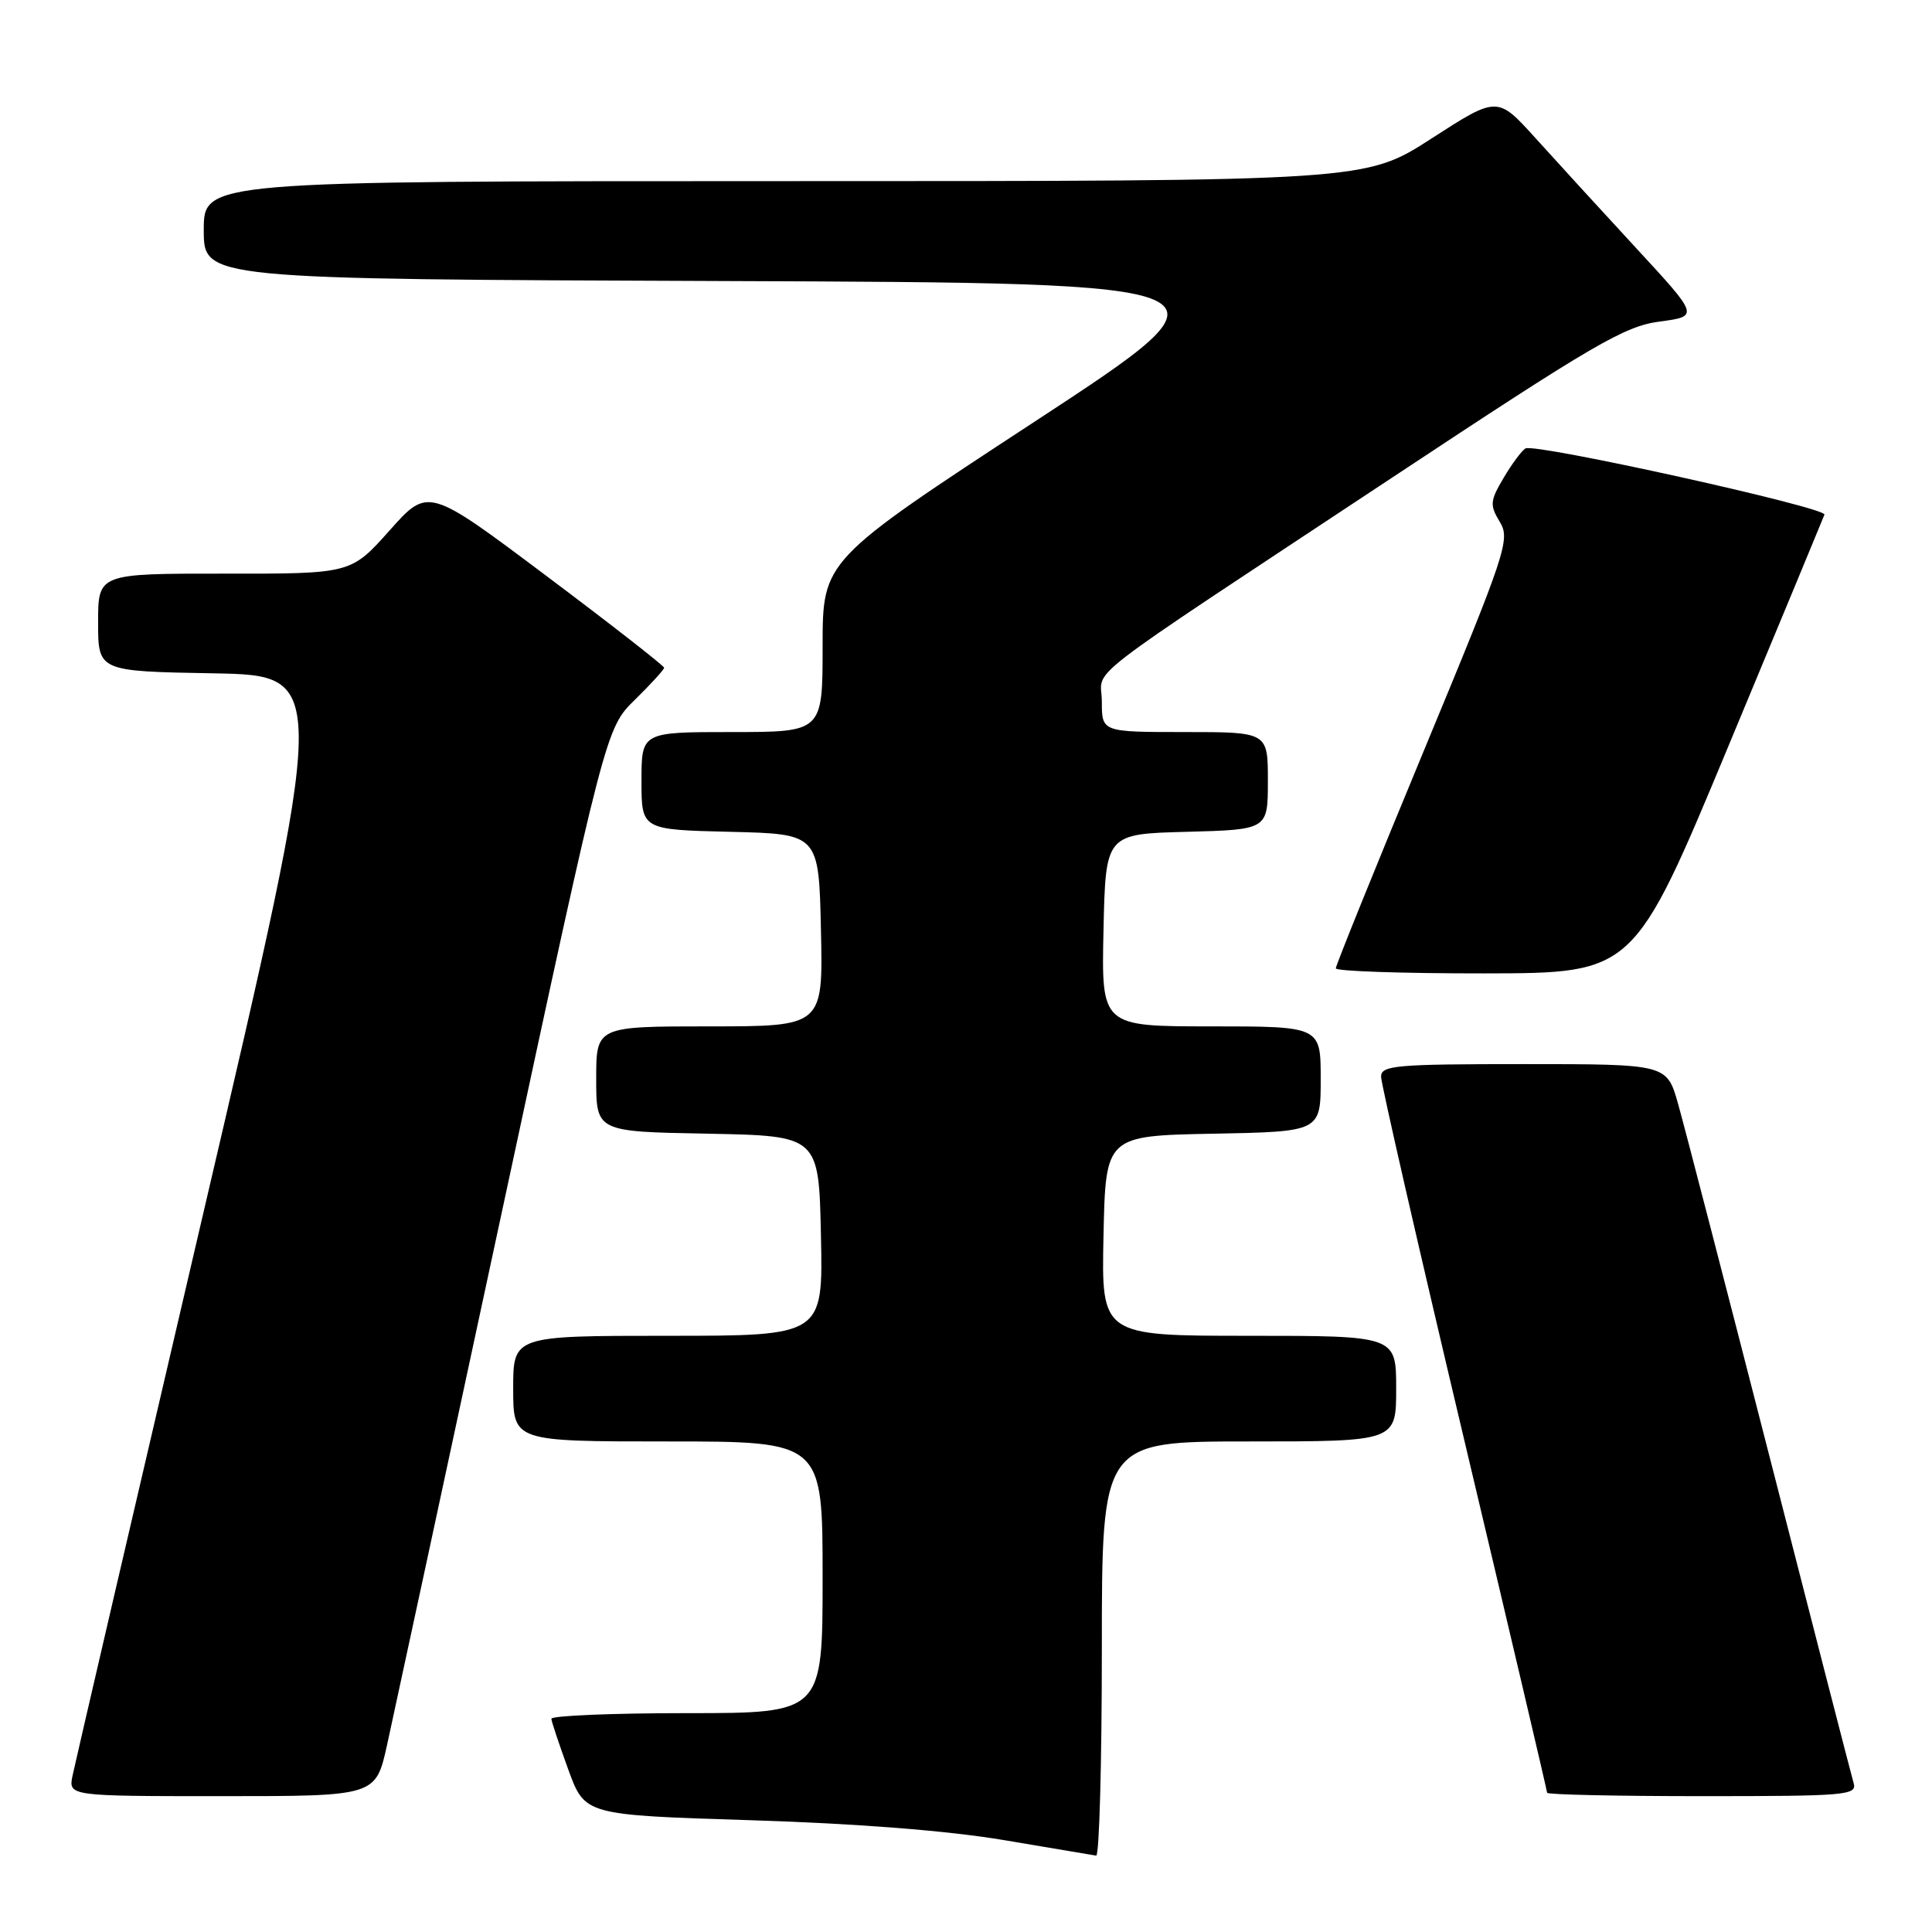 <?xml version="1.0" encoding="UTF-8" standalone="no"?>
<!DOCTYPE svg PUBLIC "-//W3C//DTD SVG 1.1//EN" "http://www.w3.org/Graphics/SVG/1.1/DTD/svg11.dtd" >
<svg xmlns="http://www.w3.org/2000/svg" xmlns:xlink="http://www.w3.org/1999/xlink" version="1.1" viewBox="0 0 256 256">
 <g >
 <path fill="currentColor"
d=" M 146.00 218.50 C 146.00 191.00 146.00 191.00 165.50 191.00 C 185.00 191.00 185.00 191.00 185.00 184.00 C 185.00 177.00 185.00 177.00 165.47 177.00 C 145.94 177.00 145.94 177.00 146.22 163.75 C 146.50 150.50 146.50 150.50 160.75 150.22 C 175.00 149.95 175.00 149.95 175.00 142.97 C 175.00 136.00 175.00 136.00 160.47 136.00 C 145.94 136.00 145.94 136.00 146.22 123.25 C 146.50 110.50 146.50 110.50 157.25 110.22 C 168.00 109.93 168.00 109.93 168.00 103.47 C 168.00 97.00 168.00 97.00 157.00 97.00 C 146.00 97.00 146.00 97.00 146.00 92.98 C 146.00 88.27 141.75 91.55 184.58 63.21 C 211.24 45.57 215.26 43.22 219.90 42.61 C 225.14 41.91 225.14 41.91 216.82 32.90 C 212.24 27.94 206.23 21.37 203.46 18.30 C 198.41 12.72 198.41 12.72 189.67 18.36 C 180.93 24.00 180.93 24.00 103.97 24.00 C 27.00 24.00 27.00 24.00 27.00 30.49 C 27.00 36.99 27.00 36.99 96.08 37.24 C 165.15 37.50 165.15 37.50 137.08 55.88 C 109.00 74.26 109.00 74.26 109.00 85.63 C 109.00 97.00 109.00 97.00 97.00 97.00 C 85.00 97.00 85.00 97.00 85.00 103.47 C 85.00 109.94 85.00 109.94 96.75 110.22 C 108.50 110.50 108.50 110.50 108.78 123.25 C 109.06 136.00 109.06 136.00 94.03 136.00 C 79.00 136.00 79.00 136.00 79.00 142.97 C 79.00 149.95 79.00 149.95 93.75 150.22 C 108.50 150.50 108.50 150.50 108.78 163.75 C 109.06 177.00 109.06 177.00 88.53 177.00 C 68.00 177.00 68.00 177.00 68.00 184.00 C 68.00 191.00 68.00 191.00 88.50 191.00 C 109.00 191.00 109.00 191.00 109.00 209.00 C 109.00 227.00 109.00 227.00 91.00 227.00 C 81.10 227.00 73.03 227.34 73.06 227.75 C 73.09 228.16 74.11 231.20 75.31 234.50 C 77.50 240.50 77.50 240.50 99.50 241.19 C 113.61 241.63 125.62 242.58 133.00 243.82 C 139.32 244.89 144.84 245.82 145.25 245.88 C 145.66 245.95 146.00 233.62 146.00 218.50 Z  M 51.28 231.25 C 52.10 227.54 58.96 195.70 66.52 160.50 C 80.27 96.50 80.27 96.50 84.14 92.71 C 86.26 90.63 88.00 88.72 88.00 88.48 C 88.00 88.23 80.97 82.74 72.37 76.29 C 56.73 64.55 56.73 64.55 51.62 70.29 C 46.50 76.03 46.50 76.03 29.75 76.01 C 13.00 76.00 13.00 76.00 13.00 82.47 C 13.00 88.95 13.00 88.95 28.29 89.22 C 43.58 89.50 43.58 89.50 26.88 161.00 C 17.70 200.32 9.93 233.74 9.62 235.25 C 9.05 238.00 9.05 238.00 29.42 238.00 C 49.78 238.00 49.78 238.00 51.28 231.25 Z  M 245.61 236.25 C 245.33 235.29 240.31 215.82 234.47 193.00 C 228.62 170.18 223.17 149.14 222.35 146.25 C 220.86 141.00 220.86 141.00 201.93 141.00 C 184.90 141.00 183.00 141.17 183.00 142.67 C 183.00 143.59 187.95 165.22 194.00 190.72 C 200.05 216.23 205.00 237.31 205.00 237.55 C 205.00 237.80 214.26 238.00 225.57 238.00 C 244.69 238.00 246.10 237.88 245.61 236.25 Z  M 229.00 98.92 C 235.88 82.40 241.61 68.57 241.75 68.19 C 242.08 67.26 203.32 58.68 202.13 59.42 C 201.62 59.73 200.31 61.50 199.22 63.35 C 197.43 66.38 197.39 66.93 198.73 69.15 C 200.14 71.47 199.61 73.08 188.61 99.61 C 182.22 115.01 177.00 127.93 177.00 128.31 C 177.00 128.69 185.89 128.99 196.75 128.98 C 216.50 128.95 216.50 128.95 229.00 98.92 Z "/>
</g>
</svg>